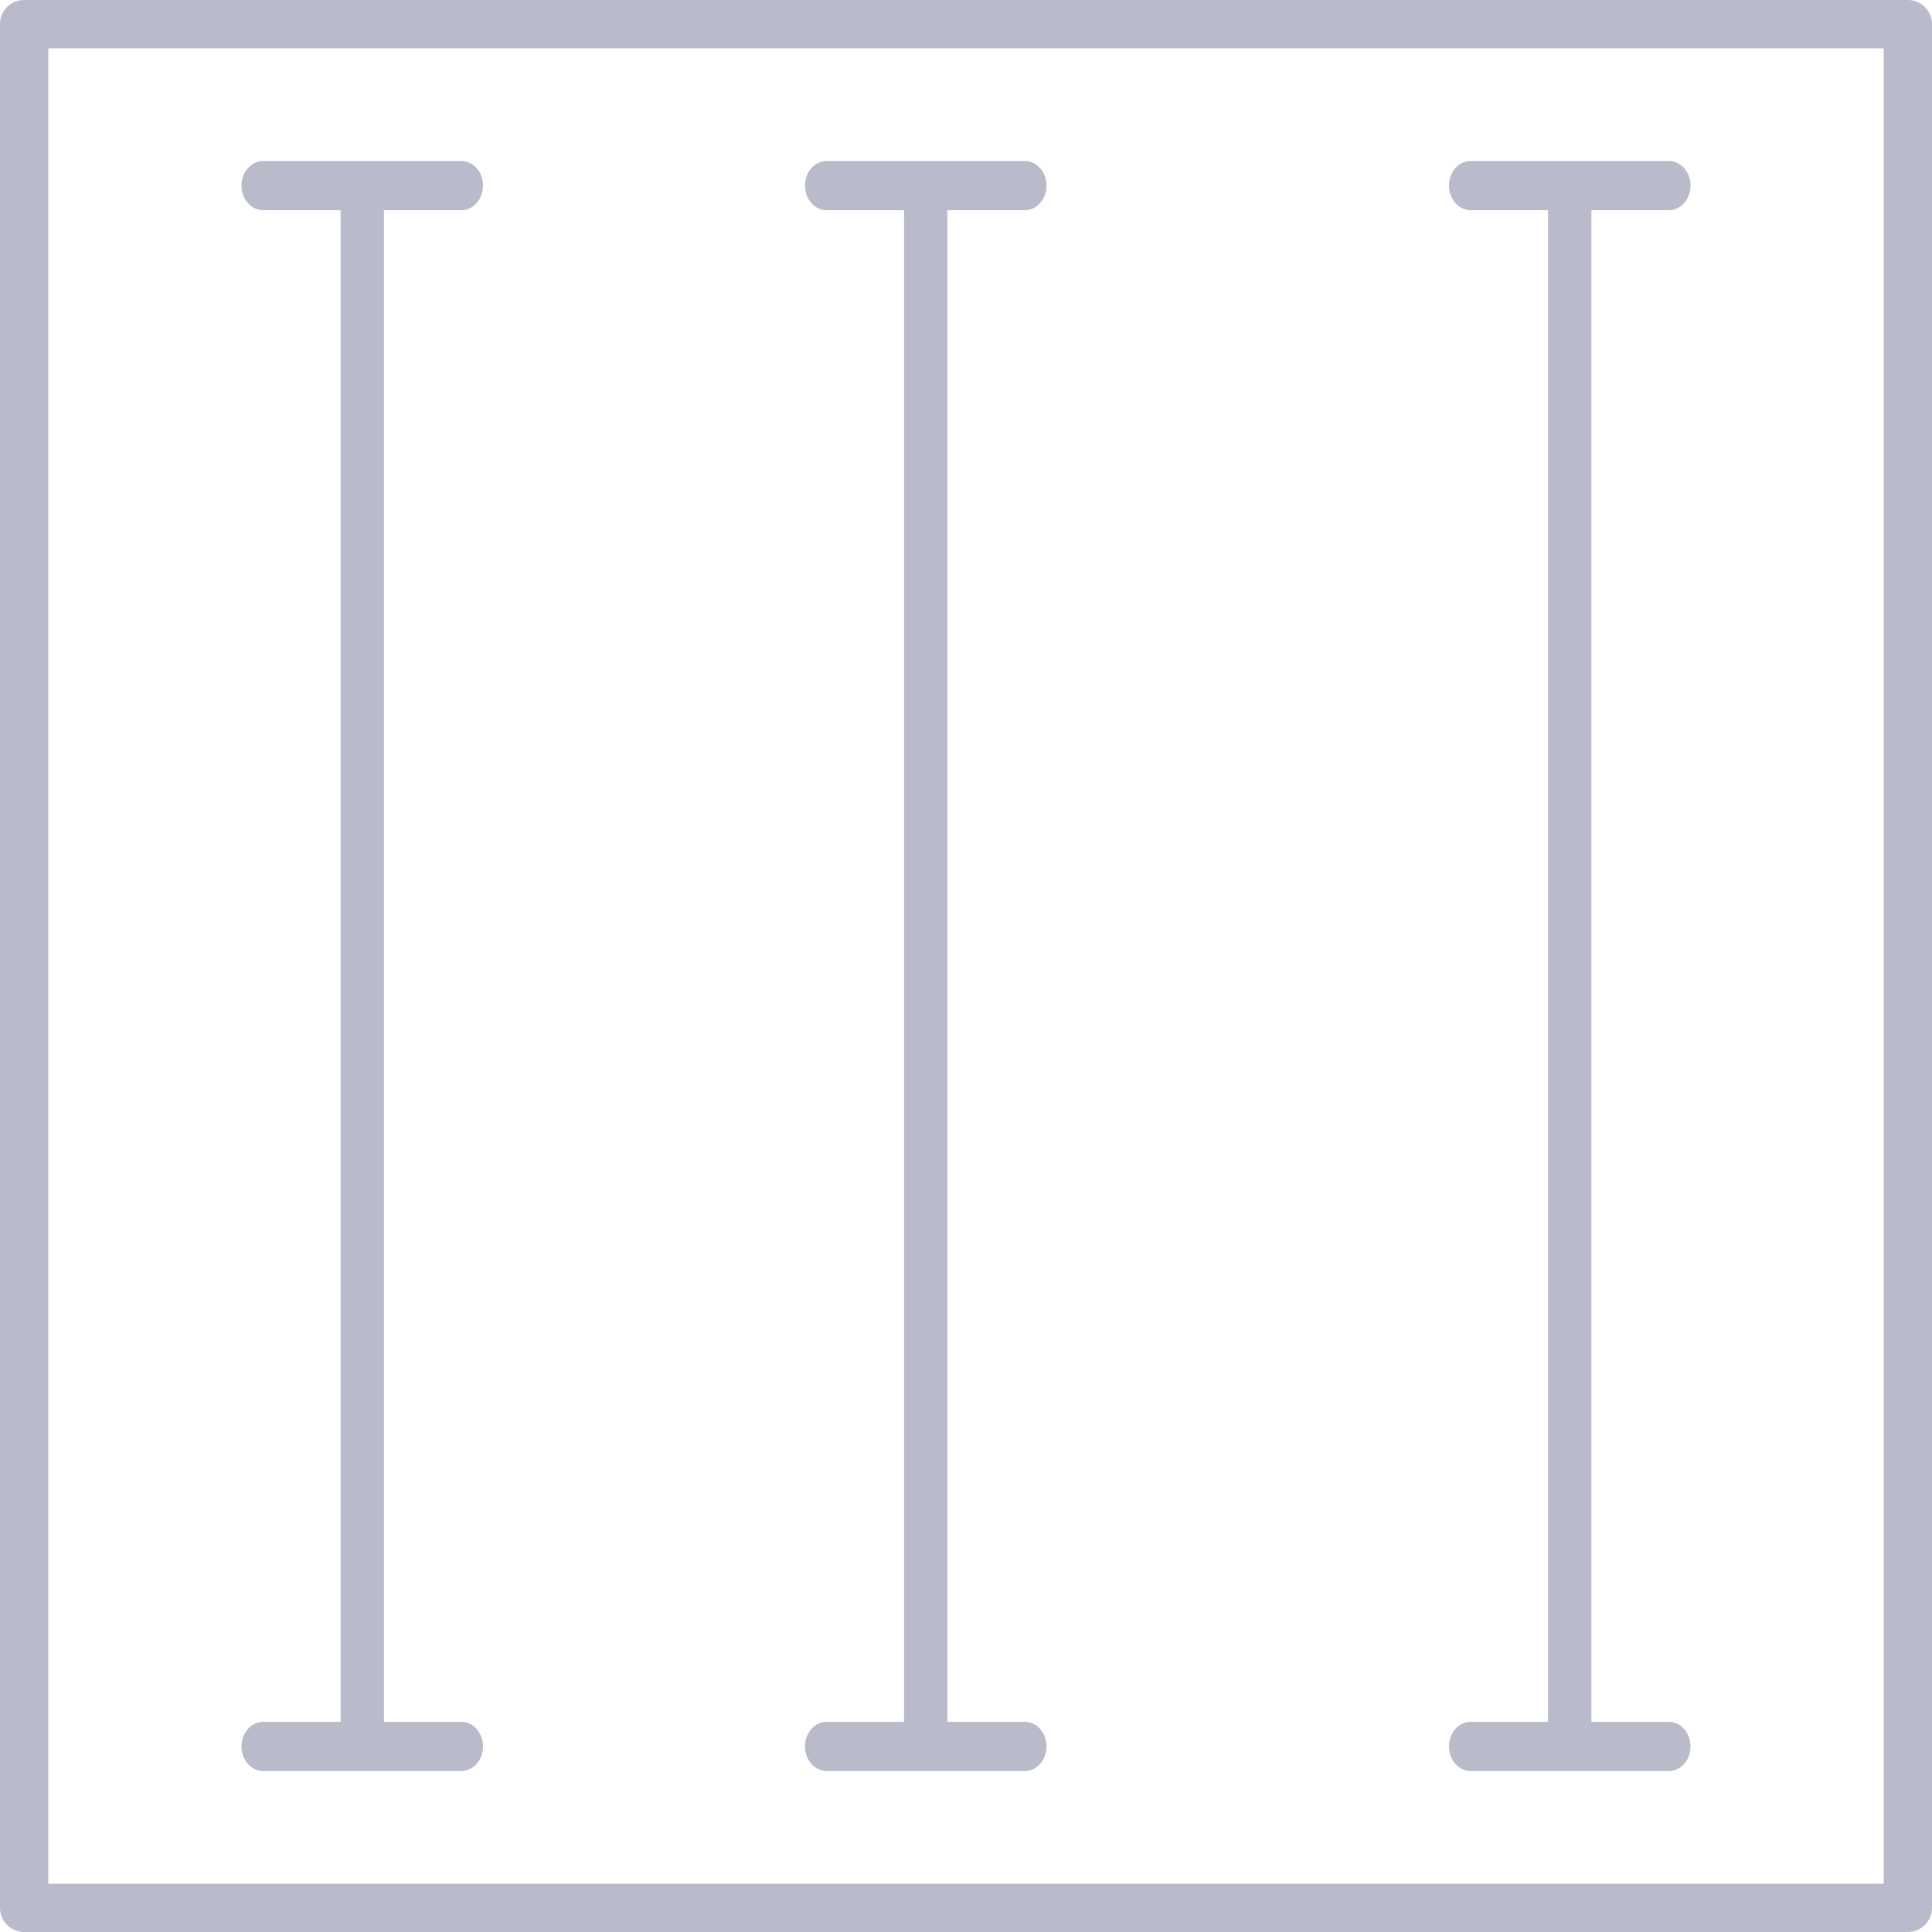 <?xml version="1.0" encoding="UTF-8"?>
<svg width="24px" height="24px" viewBox="0 0 24 24" version="1.1" xmlns="http://www.w3.org/2000/svg" xmlns:xlink="http://www.w3.org/1999/xlink">
    <!-- Generator: Sketch 48.1 (47250) - http://www.bohemiancoding.com/sketch -->
    <title>noun_1368387_cc</title>
    <desc>Created with Sketch.</desc>
    <defs></defs>
    <g id="sizing_analyzer_container_sizing-copy-6" stroke="none" stroke-width="1" fill="none" fill-rule="evenodd" transform="translate(-63, -245)">
        <g id="noun_1368387_cc" transform="translate(63, 245)" fill="#B9BACA" fill-rule="nonzero">
            <path d="M23.7,0 L0.3,0 C0.134,0 0,0.134 0,0.3 L0,23.7 C0,23.866 0.134,24 0.3,24 L23.7,24 C23.866,24 24,23.866 24,23.7 L24,0.3 C24,0.134 23.866,0 23.7,0 Z M23.4,23.4 L0.6,23.4 L0.6,0.6 L23.4,0.6 L23.4,23.4 Z" id="Shape"></path>
            <path d="M3.269,21.389 C3.12,21.389 3,21.526 3,21.695 C3,21.864 3.12,22 3.269,22 L5.731,22 C5.88,22 6,21.864 6,21.695 C6,21.526 5.88,21.389 5.731,21.389 L4.769,21.389 L4.769,2.611 L5.731,2.611 C5.88,2.611 6,2.474 6,2.305 C6,2.136 5.88,2 5.731,2 L3.269,2 C3.12,2 3,2.136 3,2.305 C3,2.474 3.12,2.611 3.269,2.611 L4.231,2.611 L4.231,21.389 L3.269,21.389 Z" id="Shape"></path>
            <path d="M10.269,21.389 C10.121,21.389 10,21.526 10,21.695 C10,21.864 10.121,22 10.269,22 L12.731,22 C12.88,22 13,21.864 13,21.695 C13,21.526 12.88,21.389 12.731,21.389 L11.769,21.389 L11.769,2.611 L12.731,2.611 C12.879,2.611 13,2.474 13,2.305 C13,2.136 12.879,2 12.731,2 L10.269,2 C10.12,2 10,2.136 10,2.305 C10,2.474 10.12,2.611 10.269,2.611 L11.231,2.611 L11.231,21.389 L10.269,21.389 Z" id="Shape"></path>
            <path d="M18.269,21.389 C18.12,21.389 18,21.526 18,21.695 C18,21.864 18.12,22 18.269,22 L20.731,22 C20.88,22 21,21.864 21,21.695 C21,21.526 20.88,21.389 20.731,21.389 L19.769,21.389 L19.769,2.611 L20.731,2.611 C20.88,2.611 21,2.474 21,2.305 C21,2.136 20.88,2 20.731,2 L18.269,2 C18.12,2 18,2.136 18,2.305 C18,2.474 18.12,2.611 18.269,2.611 L19.231,2.611 L19.231,21.389 L18.269,21.389 Z" id="Shape"></path>
        </g>
    </g>
</svg>